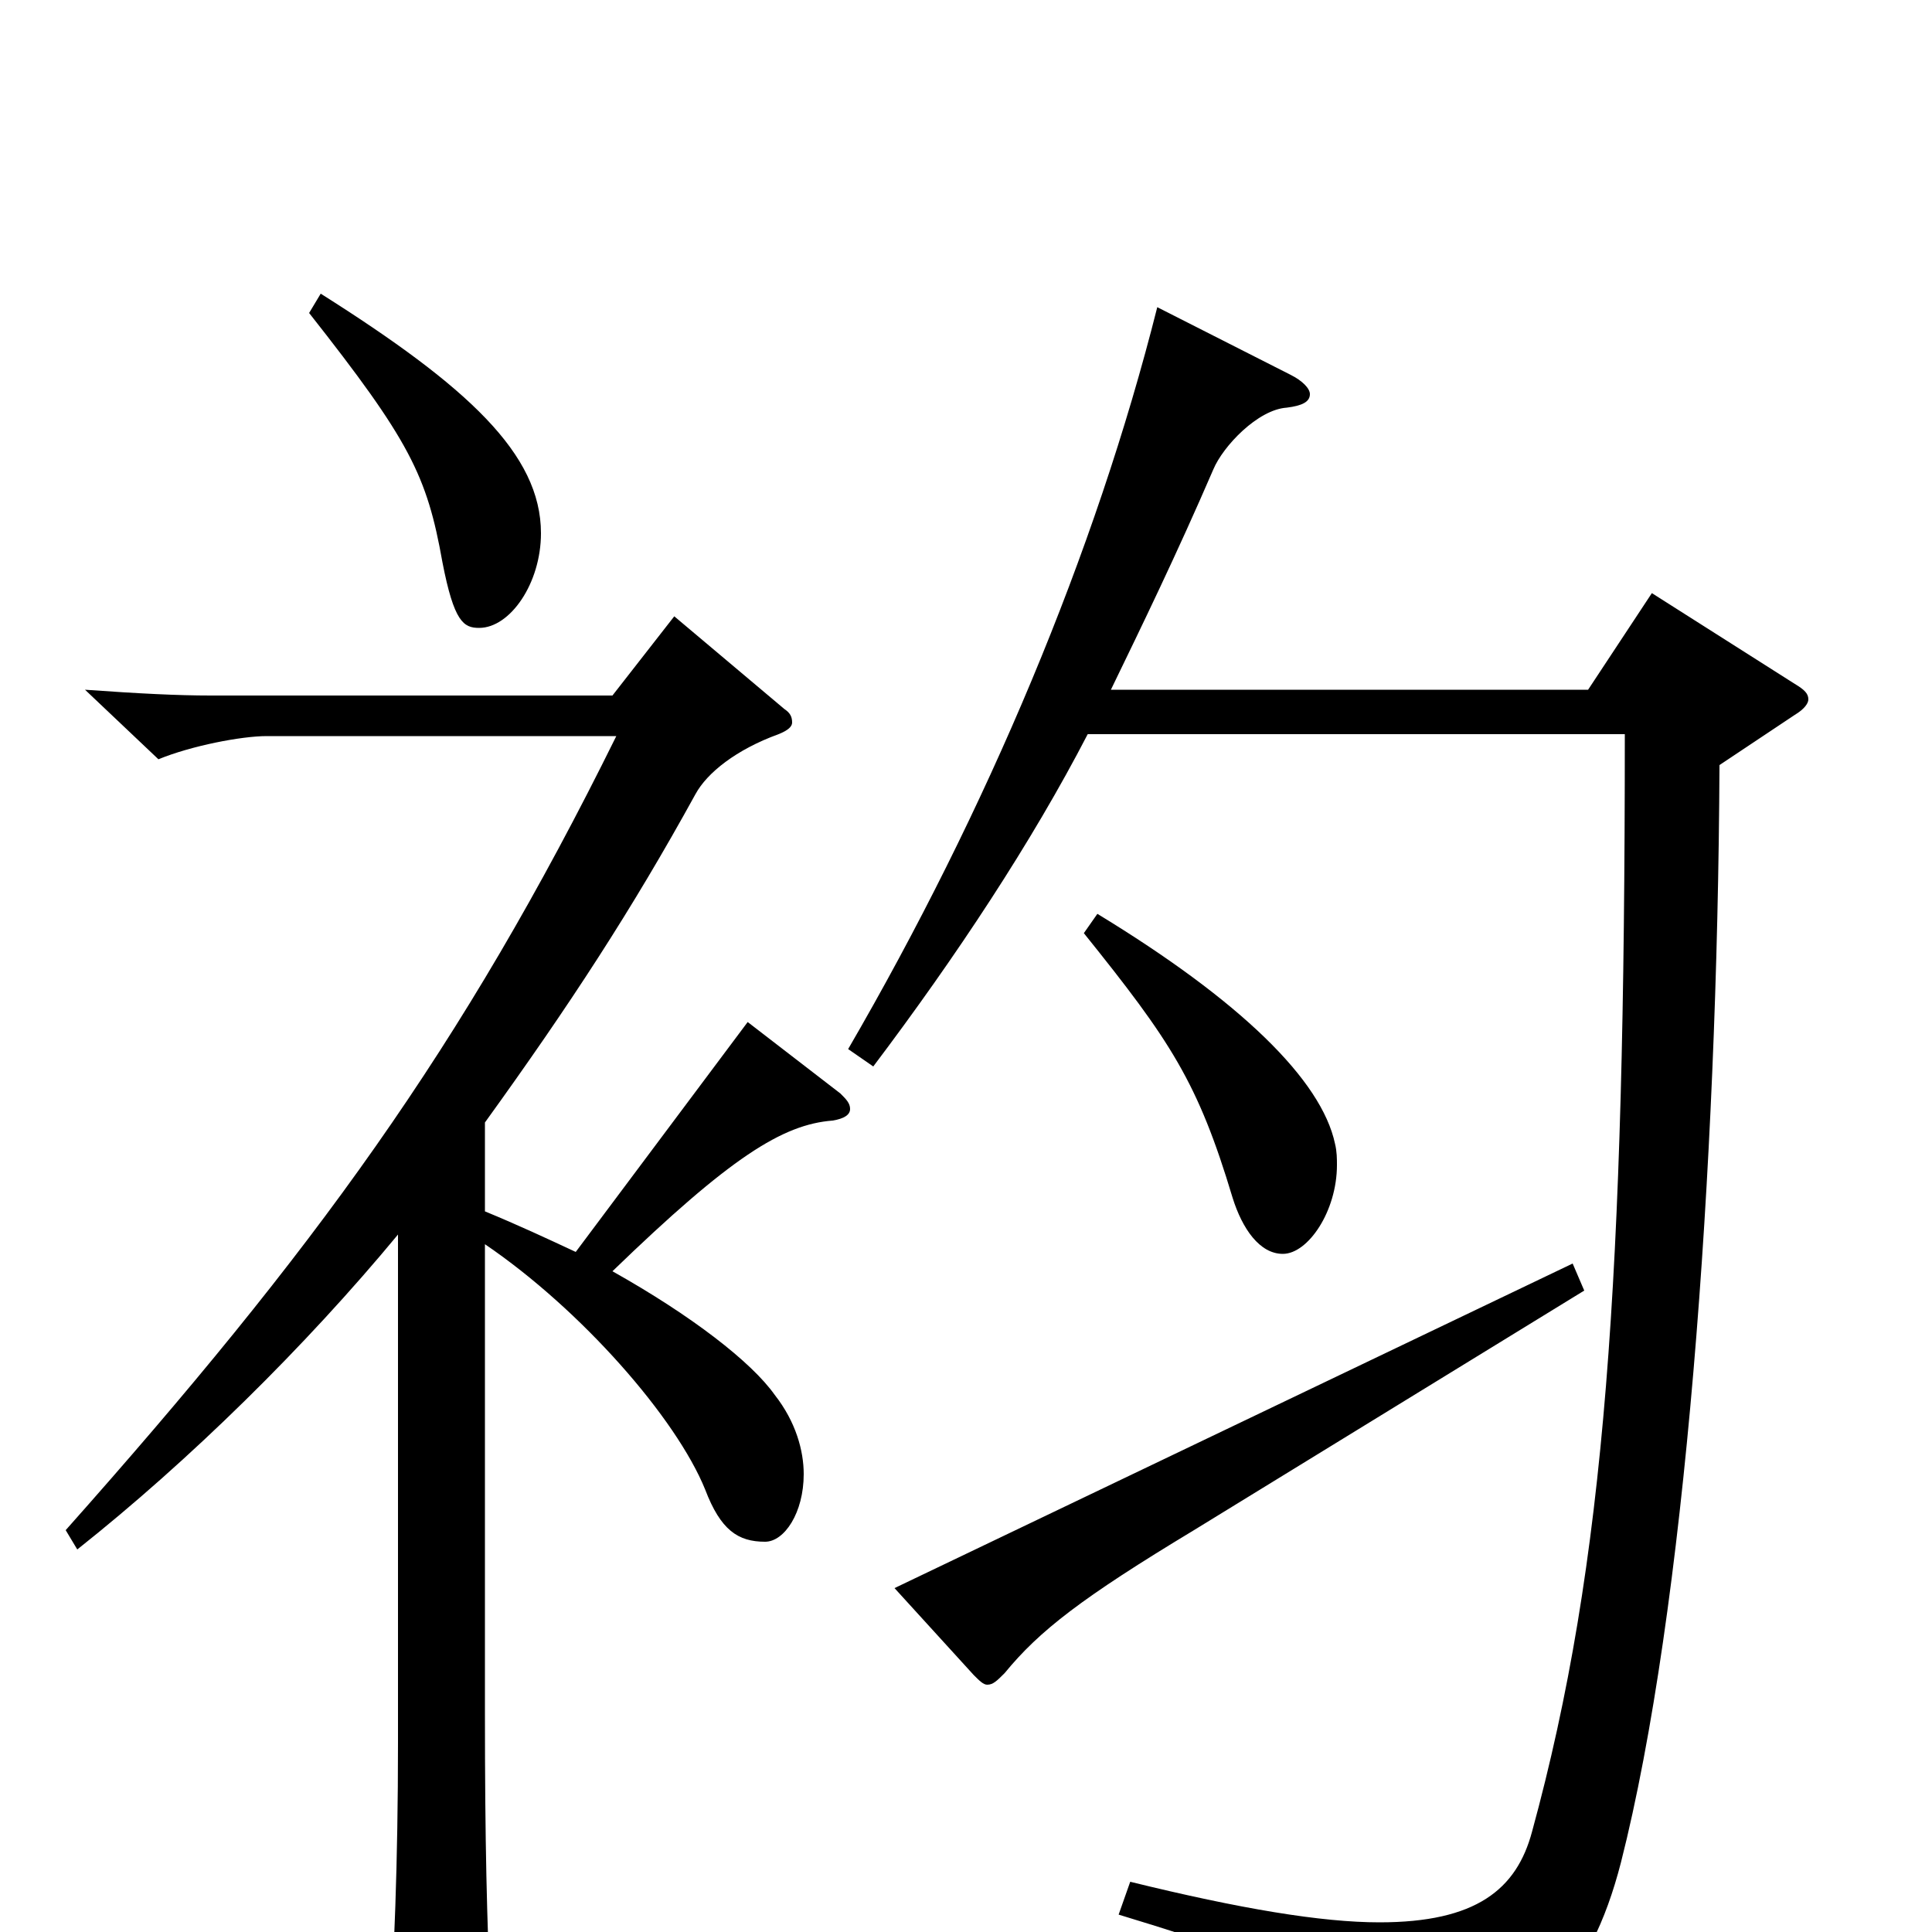 <svg xmlns="http://www.w3.org/2000/svg" viewBox="0 -1000 1000 1000">
	<path fill="#000000" d="M206 -98C206 -36 204 14 201 57V66C201 77 203 83 209 83C214 83 221 80 230 75C250 64 254 58 254 44V39C252 -8 251 -45 251 -114V-356C301 -322 350 -266 365 -229C373 -208 382 -202 396 -202C406 -202 416 -217 416 -237C416 -249 412 -264 401 -278C389 -295 358 -319 317 -342C378 -401 405 -418 431 -420C437 -421 440 -423 440 -426C440 -429 438 -431 435 -434L387 -471L298 -352C283 -359 268 -366 251 -373V-419C295 -480 327 -529 360 -589C366 -600 381 -612 403 -620C408 -622 410 -624 410 -626C410 -629 409 -631 406 -633L349 -681L317 -640H109C92 -640 72 -641 44 -643L82 -607C99 -614 125 -619 138 -619H319C239 -457 162 -352 34 -208L40 -198C98 -244 158 -303 206 -361ZM160 -838C212 -772 221 -754 229 -709C235 -678 240 -675 248 -675C264 -675 280 -698 280 -724C280 -765 242 -800 166 -848ZM814 -346L463 -178L504 -133C507 -130 509 -128 511 -128C514 -128 516 -130 520 -134C538 -156 560 -173 618 -208L820 -332ZM599 -841C567 -714 511 -581 439 -457L452 -448C495 -505 534 -564 563 -620H841C841 -339 831 -191 793 -52C785 -22 764 -5 714 -5C684 -5 642 -12 585 -26L579 -9C685 23 705 38 708 74C709 79 710 82 715 82C717 82 720 81 723 80C793 58 823 26 839 -36C872 -166 889 -394 890 -604L929 -630C934 -633 936 -636 936 -638C936 -641 934 -643 929 -646L855 -693L822 -643H575C591 -676 609 -713 628 -757C633 -769 651 -788 666 -789C674 -790 678 -792 678 -796C678 -799 674 -803 668 -806ZM561 -517C606 -461 620 -440 638 -380C643 -364 652 -351 664 -351C677 -351 692 -373 692 -397C692 -400 692 -404 691 -408C684 -441 642 -482 568 -527Z"/>
</svg>